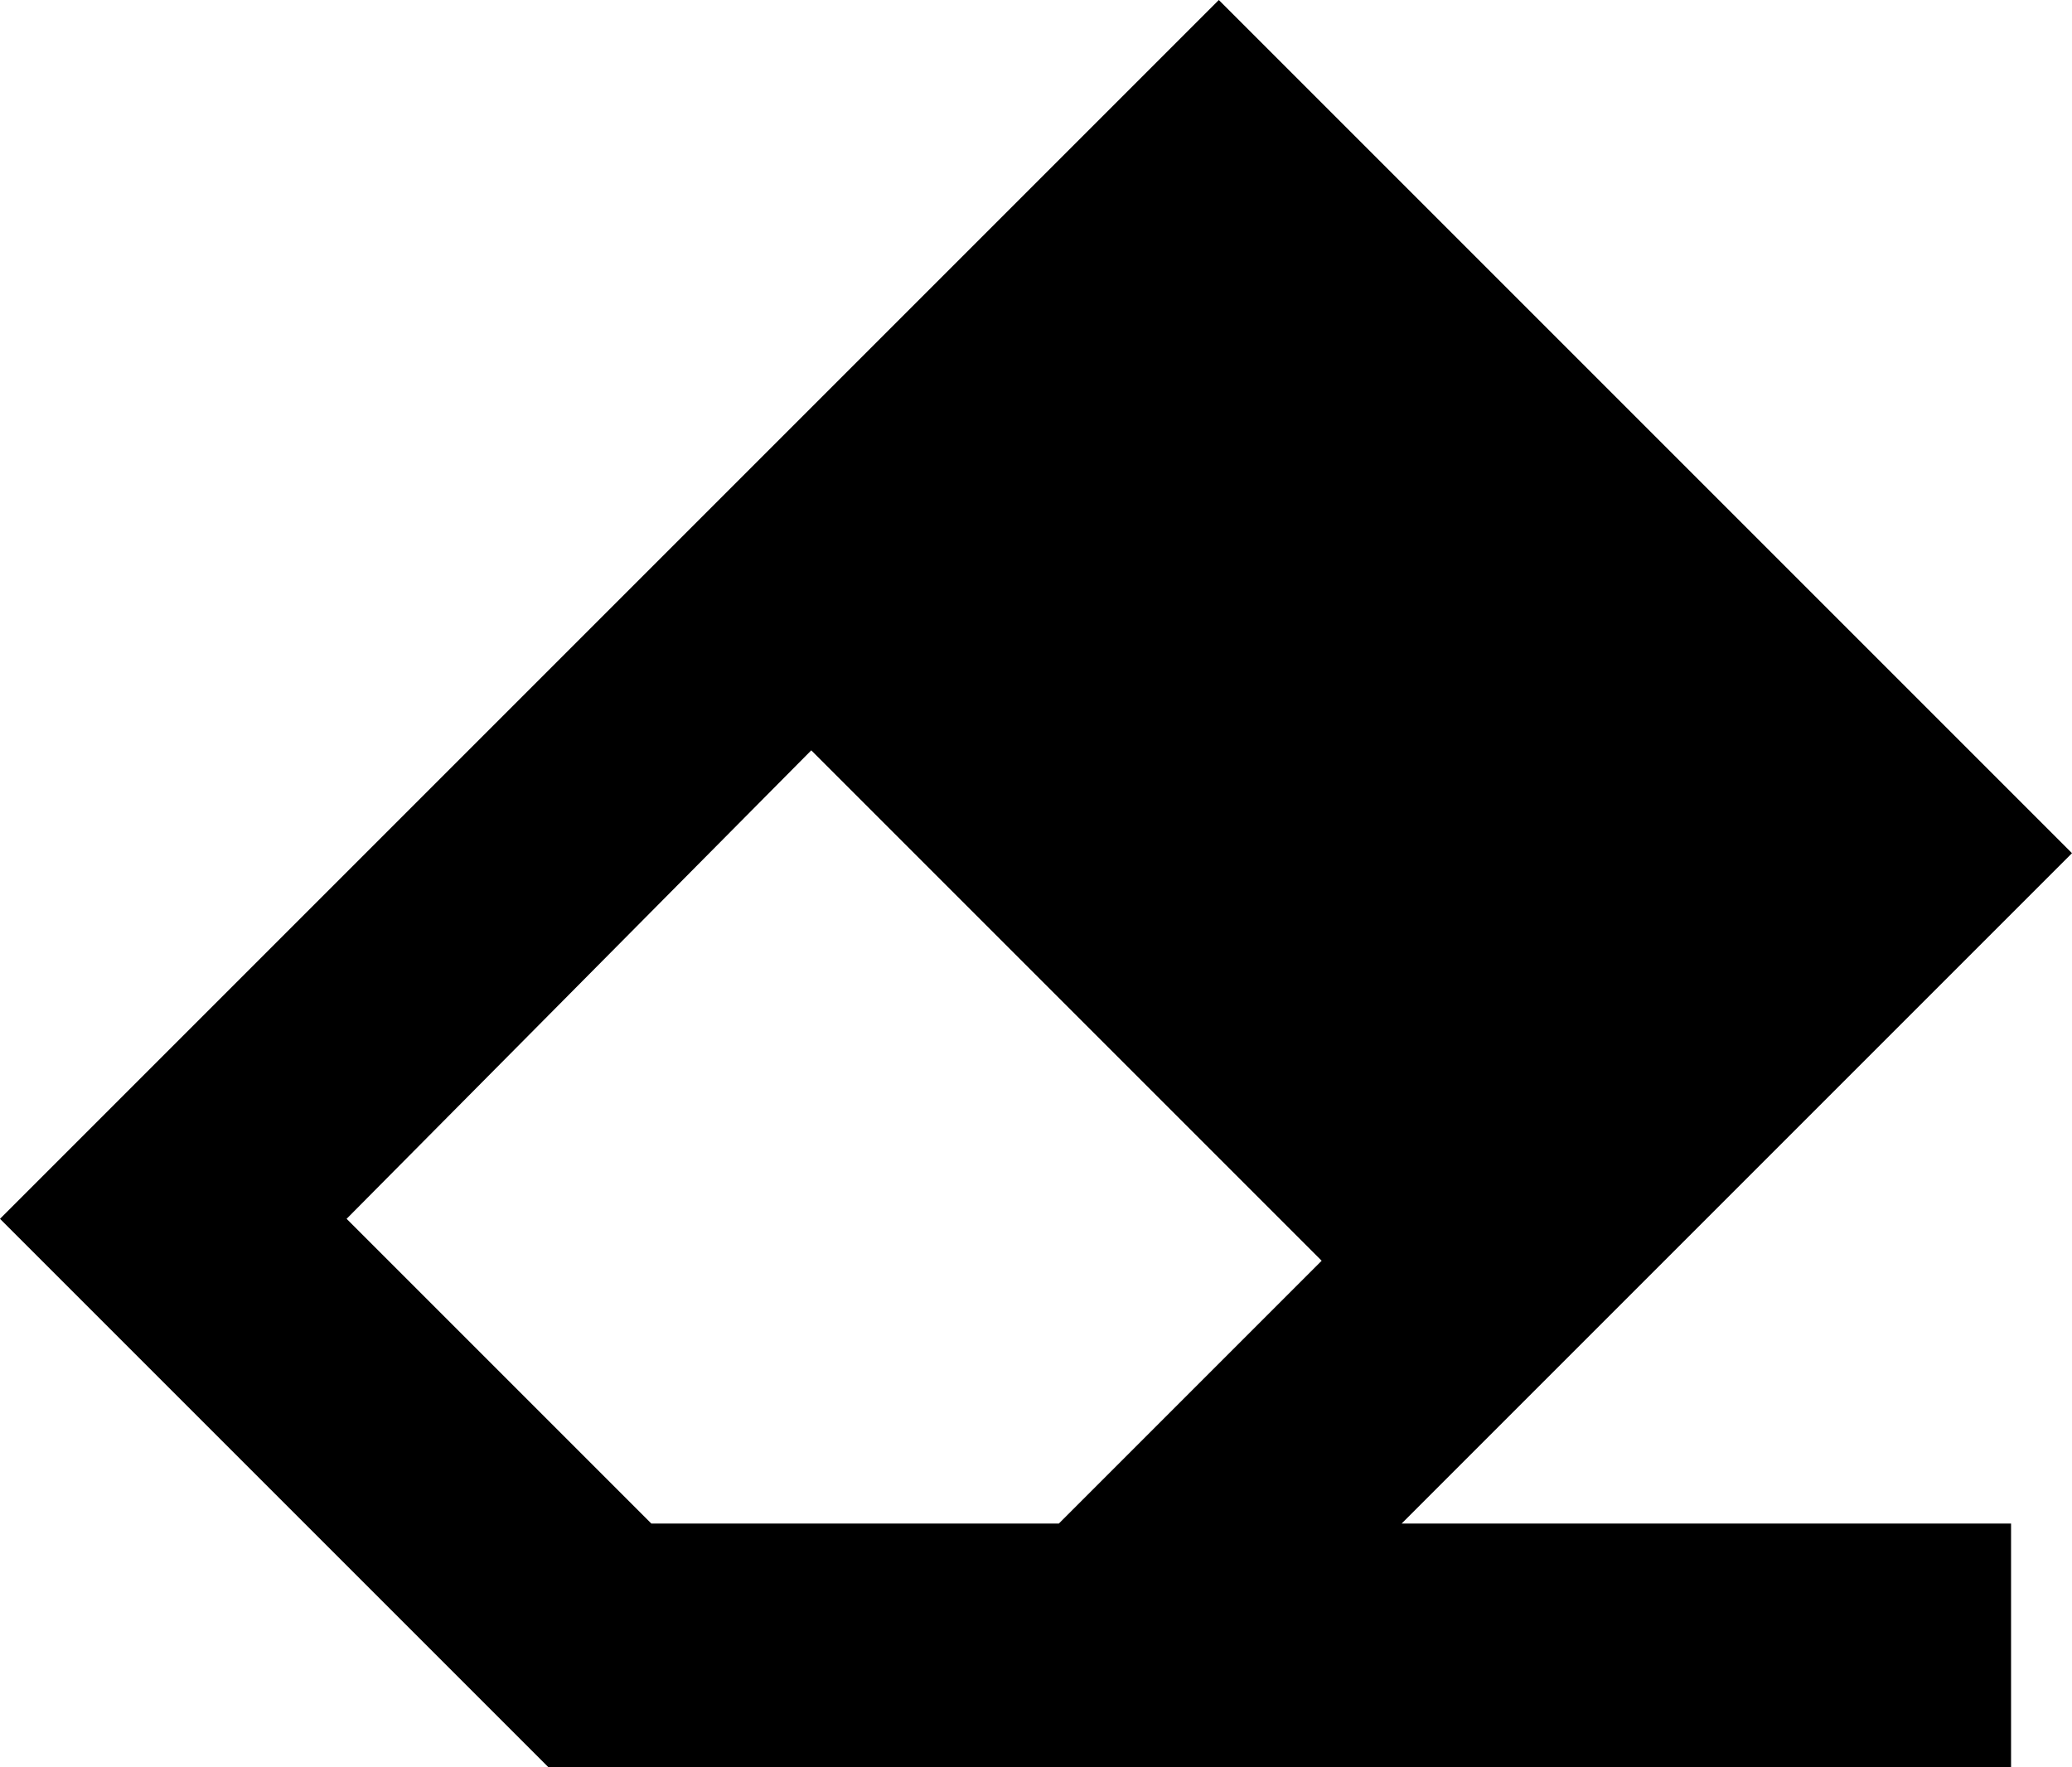 <svg viewBox="0 0 544 464">
  <path
    d="M 278 400 L 272 400 L 272 400 L 171 400 L 91 320 L 213 197 L 347 331 L 278 400 L 278 400 Z M 368 400 L 499 269 L 544 224 L 499 179 L 365 45 L 320 0 L 275 45 L 45 275 L 0 320 L 45 365 L 144 464 L 304 464 L 304 464 L 496 464 L 528 464 L 528 400 L 496 400 L 368 400 L 368 400 Z"
  />
</svg>